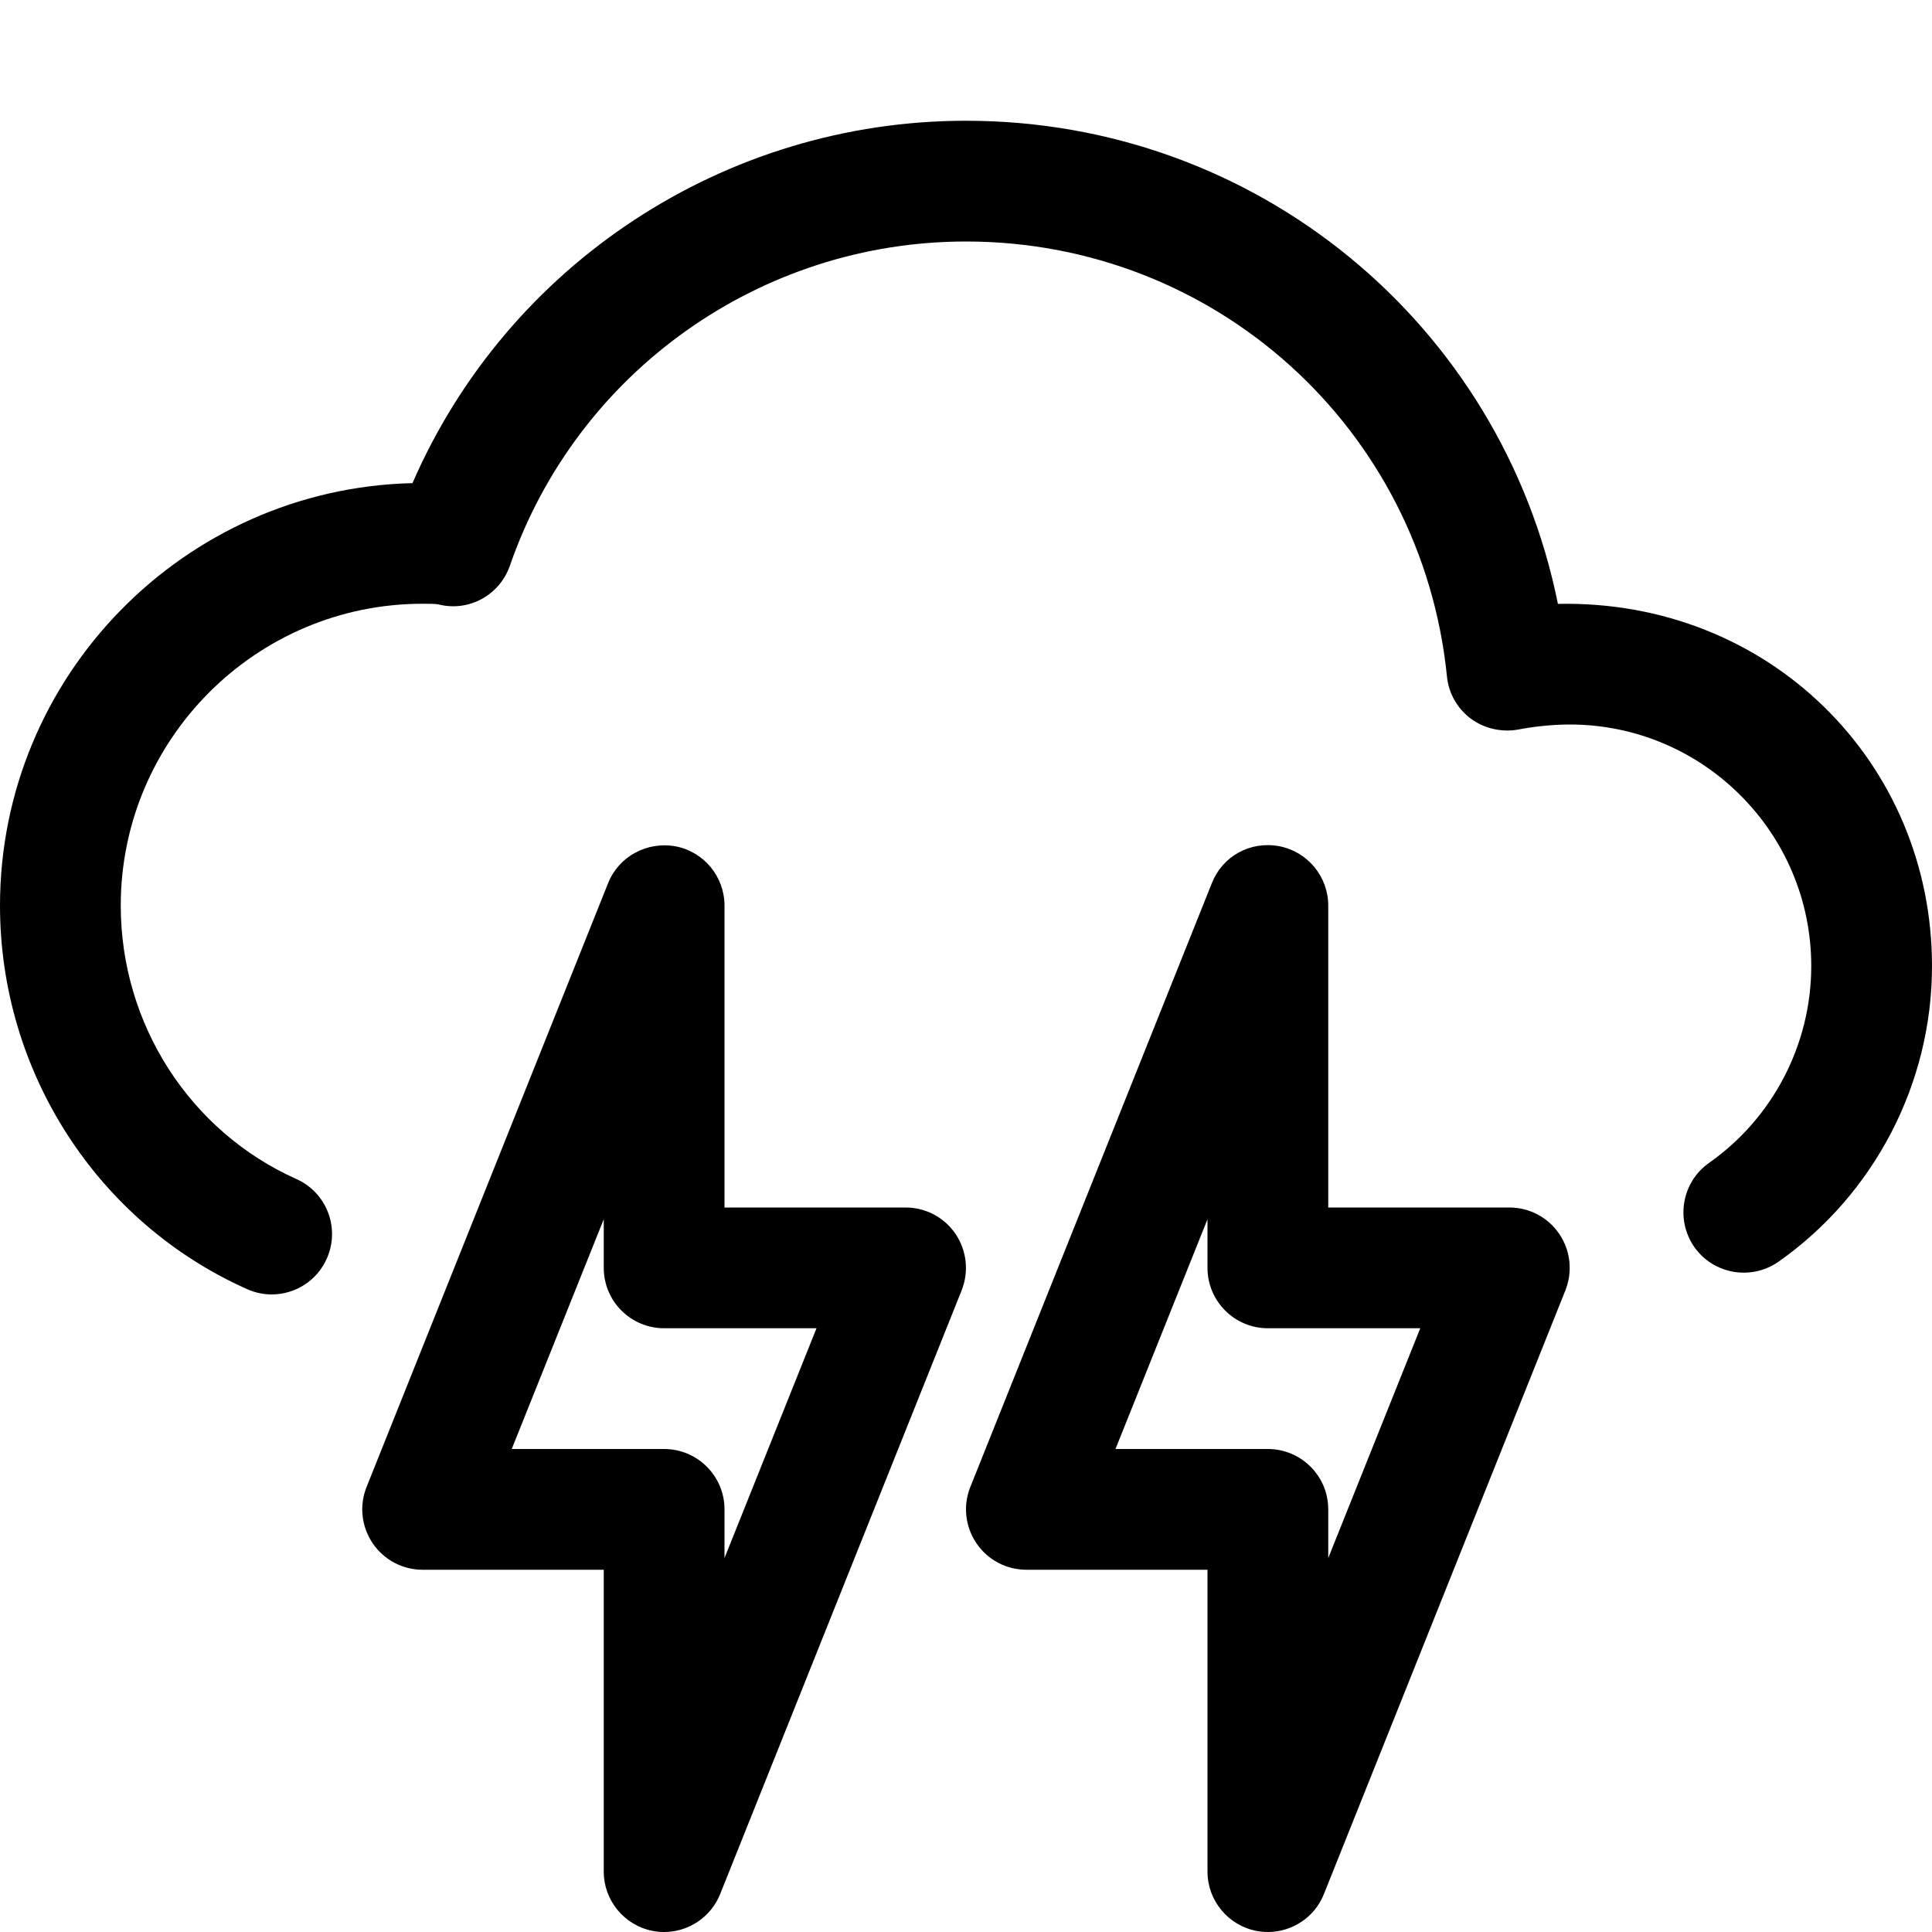 <?xml version="1.0" encoding="utf-8"?>
<!DOCTYPE svg PUBLIC "-//W3C//DTD SVG 1.0//EN" "http://www.w3.org/TR/2001/REC-SVG-20010904/DTD/svg10.dtd">
<svg    fill="#000000" xmlns="http://www.w3.org/2000/svg" xmlns:xlink="http://www.w3.org/1999/xlink" version="1.1" x="0px" y="0px" viewBox="0 0 16 16" style="enable-background:new 0 0 16 16;" xml:space="preserve"><g><path d="M2.25,10.72c-0.068,0-0.137-0.014-0.204-0.044C0.803,10.121,0,8.874,0,7.5c0-1.902,1.525-3.454,3.416-3.499   C4.203,2.191,5.999,1,8,1c2.409,0,4.436,1.688,4.902,4.001C14.65,4.965,16,6.313,16,8c0,0.973-0.476,1.889-1.271,2.449   c-0.227,0.158-0.538,0.104-0.697-0.121c-0.158-0.227-0.104-0.538,0.121-0.697C14.684,9.258,15,8.647,15,8c0-1.103-0.897-2-2-2   c-0.147,0-0.297,0.017-0.428,0.042c-0.137,0.024-0.28-0.008-0.392-0.091c-0.112-0.084-0.184-0.211-0.197-0.35   C11.775,3.548,10.063,2,8,2C6.297,2,4.779,3.079,4.223,4.684C4.138,4.929,3.882,5.07,3.629,5.005C3.606,5,3.54,5,3.5,5   C2.122,5,1,6.122,1,7.5c0,0.98,0.571,1.869,1.454,2.264c0.252,0.112,0.365,0.408,0.252,0.66C2.624,10.609,2.441,10.72,2.25,10.72z"></path><path d="M5.5,16c-0.032,0-0.063-0.003-0.095-0.009C5.17,15.945,5,15.739,5,15.5V13H3.5c-0.166,0-0.321-0.082-0.414-0.22   c-0.093-0.138-0.112-0.312-0.05-0.466l2-5C5.125,7.091,5.36,6.966,5.595,7.009C5.83,7.054,6,7.26,6,7.5V10h1.5   c0.166,0,0.321,0.082,0.414,0.22c0.093,0.138,0.111,0.312,0.05,0.466l-2,5C5.887,15.878,5.701,16,5.5,16z M4.238,12H5.5   C5.776,12,6,12.224,6,12.5v0.403L6.762,11H5.5C5.224,11,5,10.776,5,10.5v-0.403L4.238,12z"></path><path d="M10.5,16c-0.031,0-0.062-0.003-0.095-0.009C10.17,15.945,10,15.739,10,15.5V13H8.5c-0.166,0-0.321-0.082-0.414-0.22   s-0.112-0.312-0.05-0.466l2-5c0.088-0.223,0.316-0.351,0.559-0.306C10.83,7.054,11,7.26,11,7.5V10h1.5   c0.166,0,0.321,0.082,0.414,0.22s0.111,0.312,0.05,0.466l-2,5C10.888,15.878,10.701,16,10.5,16z M9.238,12H10.5   c0.276,0,0.5,0.224,0.5,0.5v0.403L11.762,11H10.5c-0.276,0-0.5-0.224-0.5-0.5v-0.403L9.238,12z"></path></g></svg>